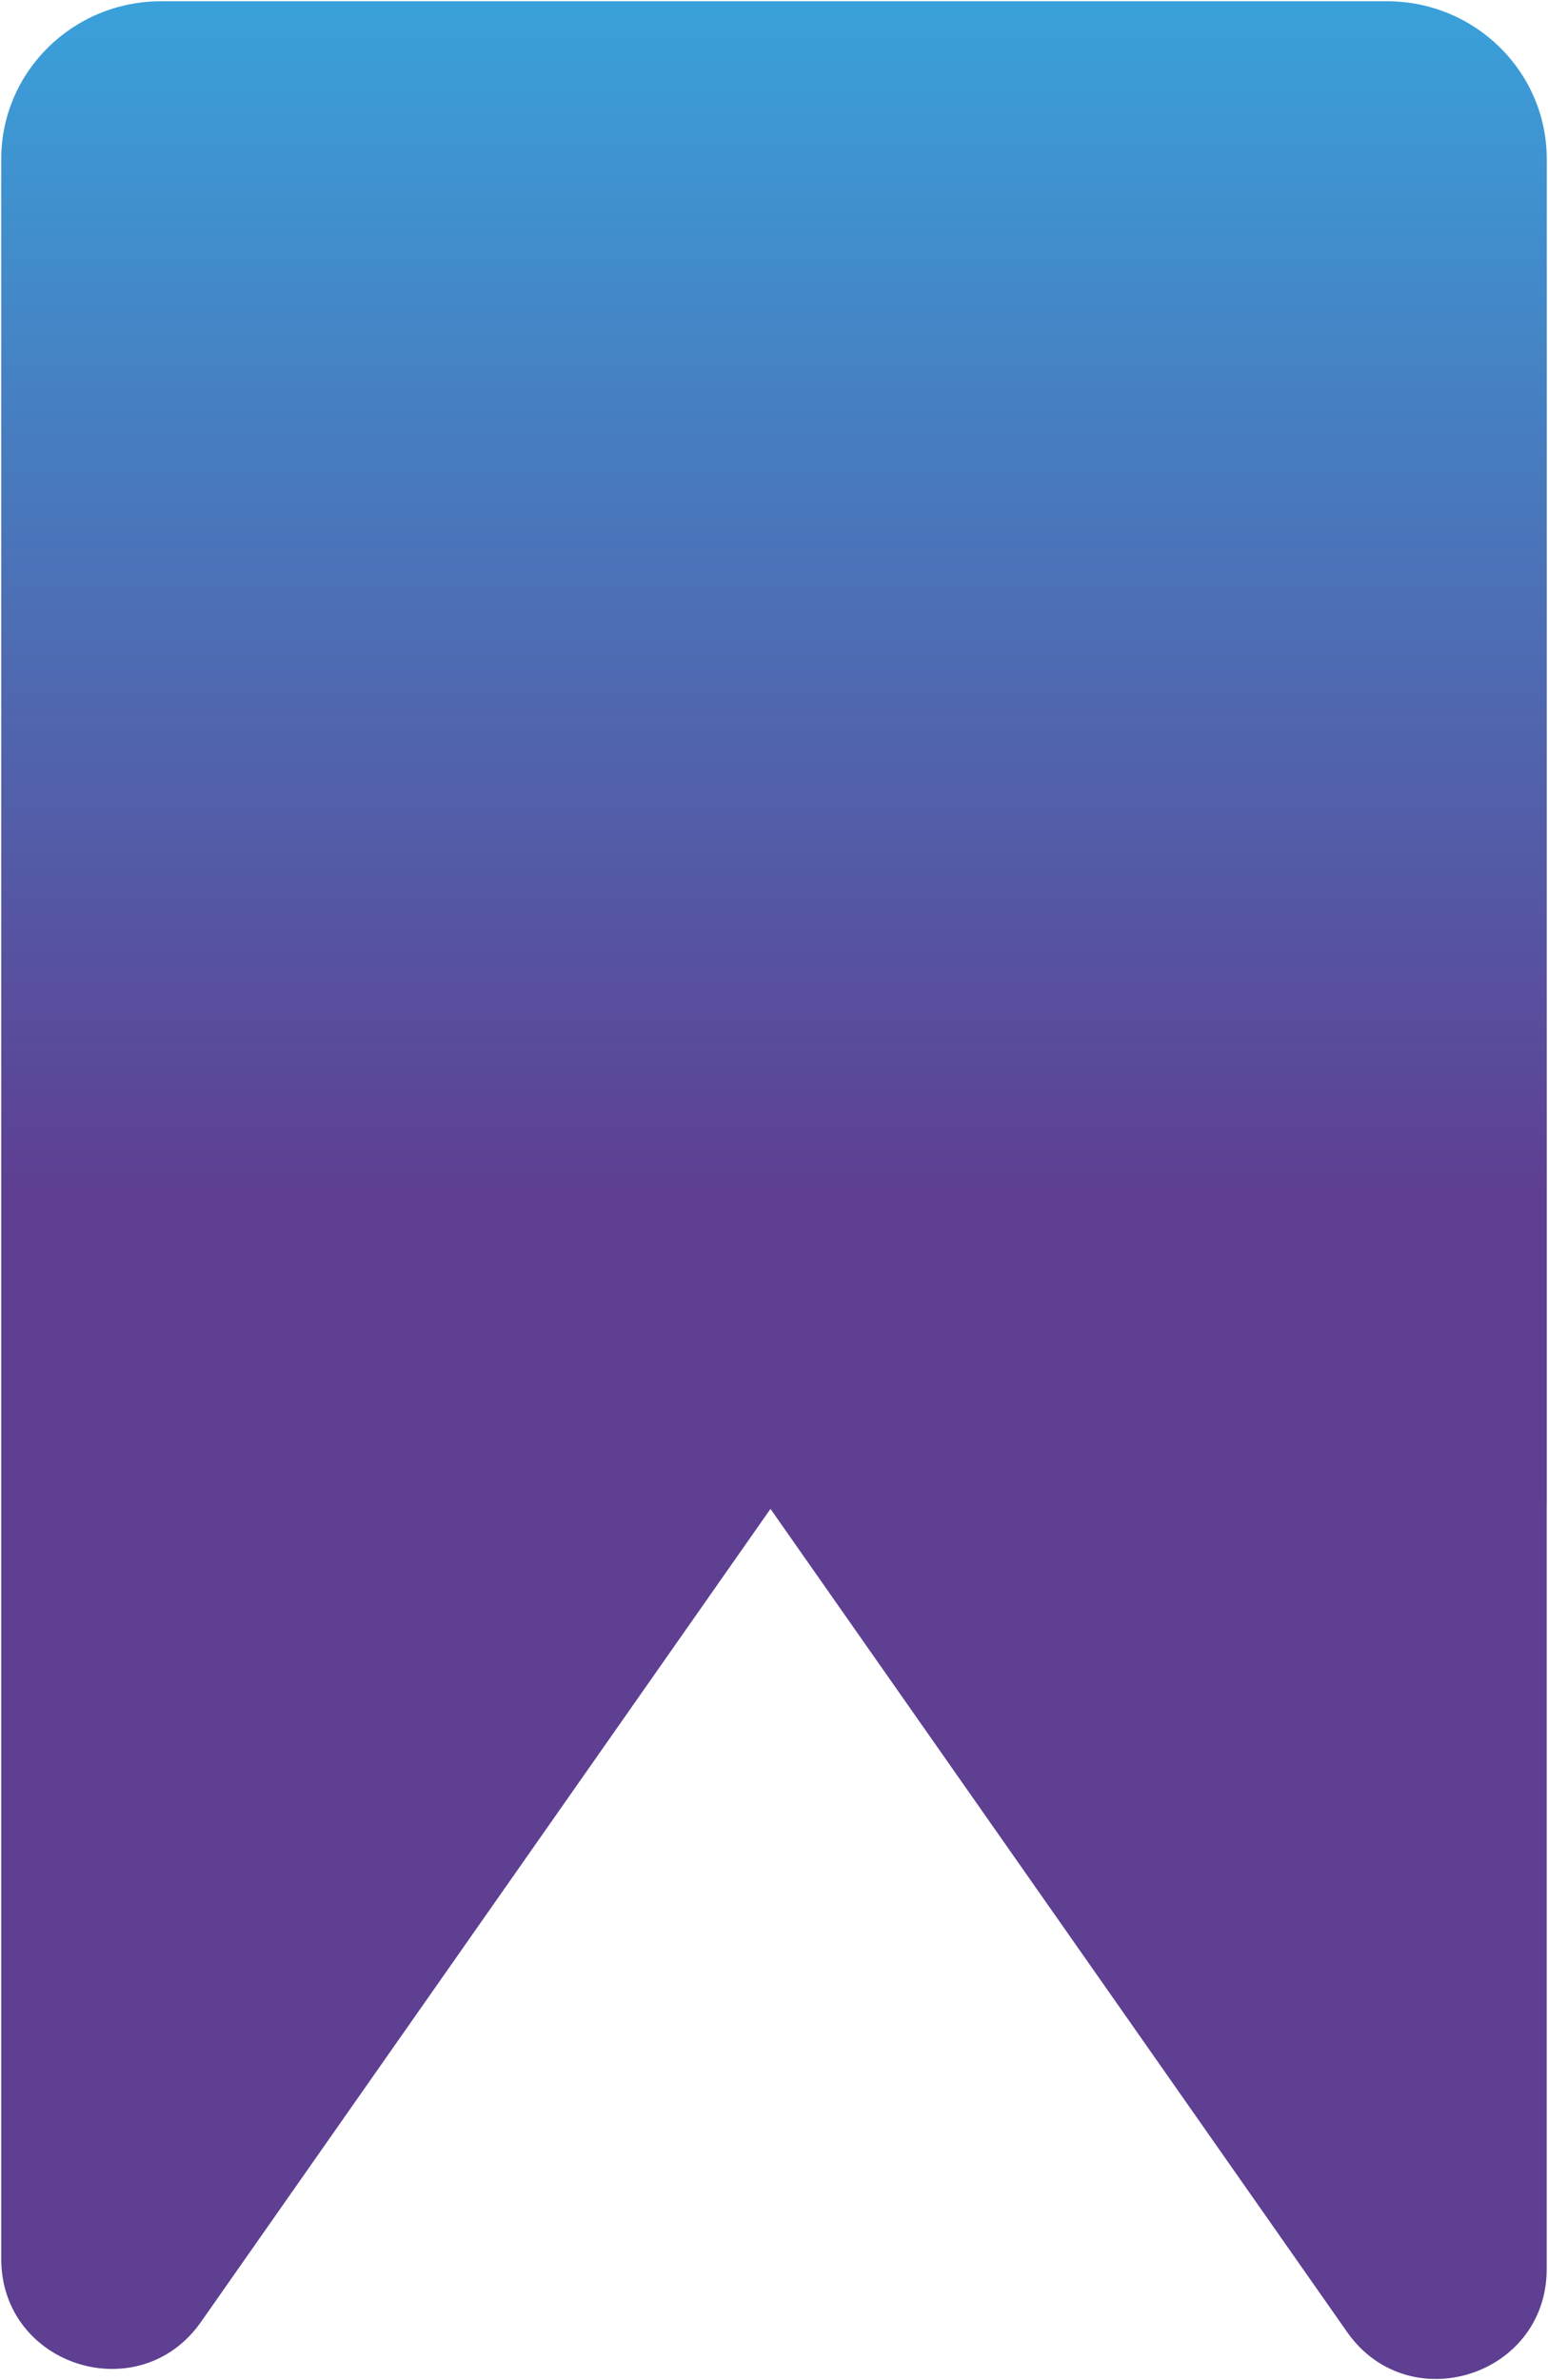 <?xml version="1.0" encoding="UTF-8"?>
<svg id="Layer_2" data-name="Layer 2" xmlns="http://www.w3.org/2000/svg" xmlns:xlink="http://www.w3.org/1999/xlink" viewBox="0 0 308.64 474.49">
  <defs>
    <style>
      .cls-1 {
        fill: url(#Gradiente_sem_nome_45);
      }
    </style>
    <linearGradient id="Gradiente_sem_nome_45" data-name="Gradiente sem nome 45" x1="154.32" y1="237.24" x2="154.32" y2="-70.9" gradientUnits="userSpaceOnUse">
      <stop offset="0" stop-color="#5e3f92"/>
      <stop offset="1" stop-color="#2fbef0"/>
    </linearGradient>
  </defs>
  <g id="Camada_1" data-name="Camada 1">
    <path class="cls-1" d="M153.62,300.79L40.07,462.87C27.79,480.39,.25,471.7,.25,450.31V31.68C.25,14.32,14.52,.25,32.12,.25h244.41c17.59,0,31.86,14.07,31.86,31.43V299.78h-.01v152.53c.01,21.39-27.53,30.08-39.8,12.56l-114.96-164.08Z"/>
  </g>
</svg>